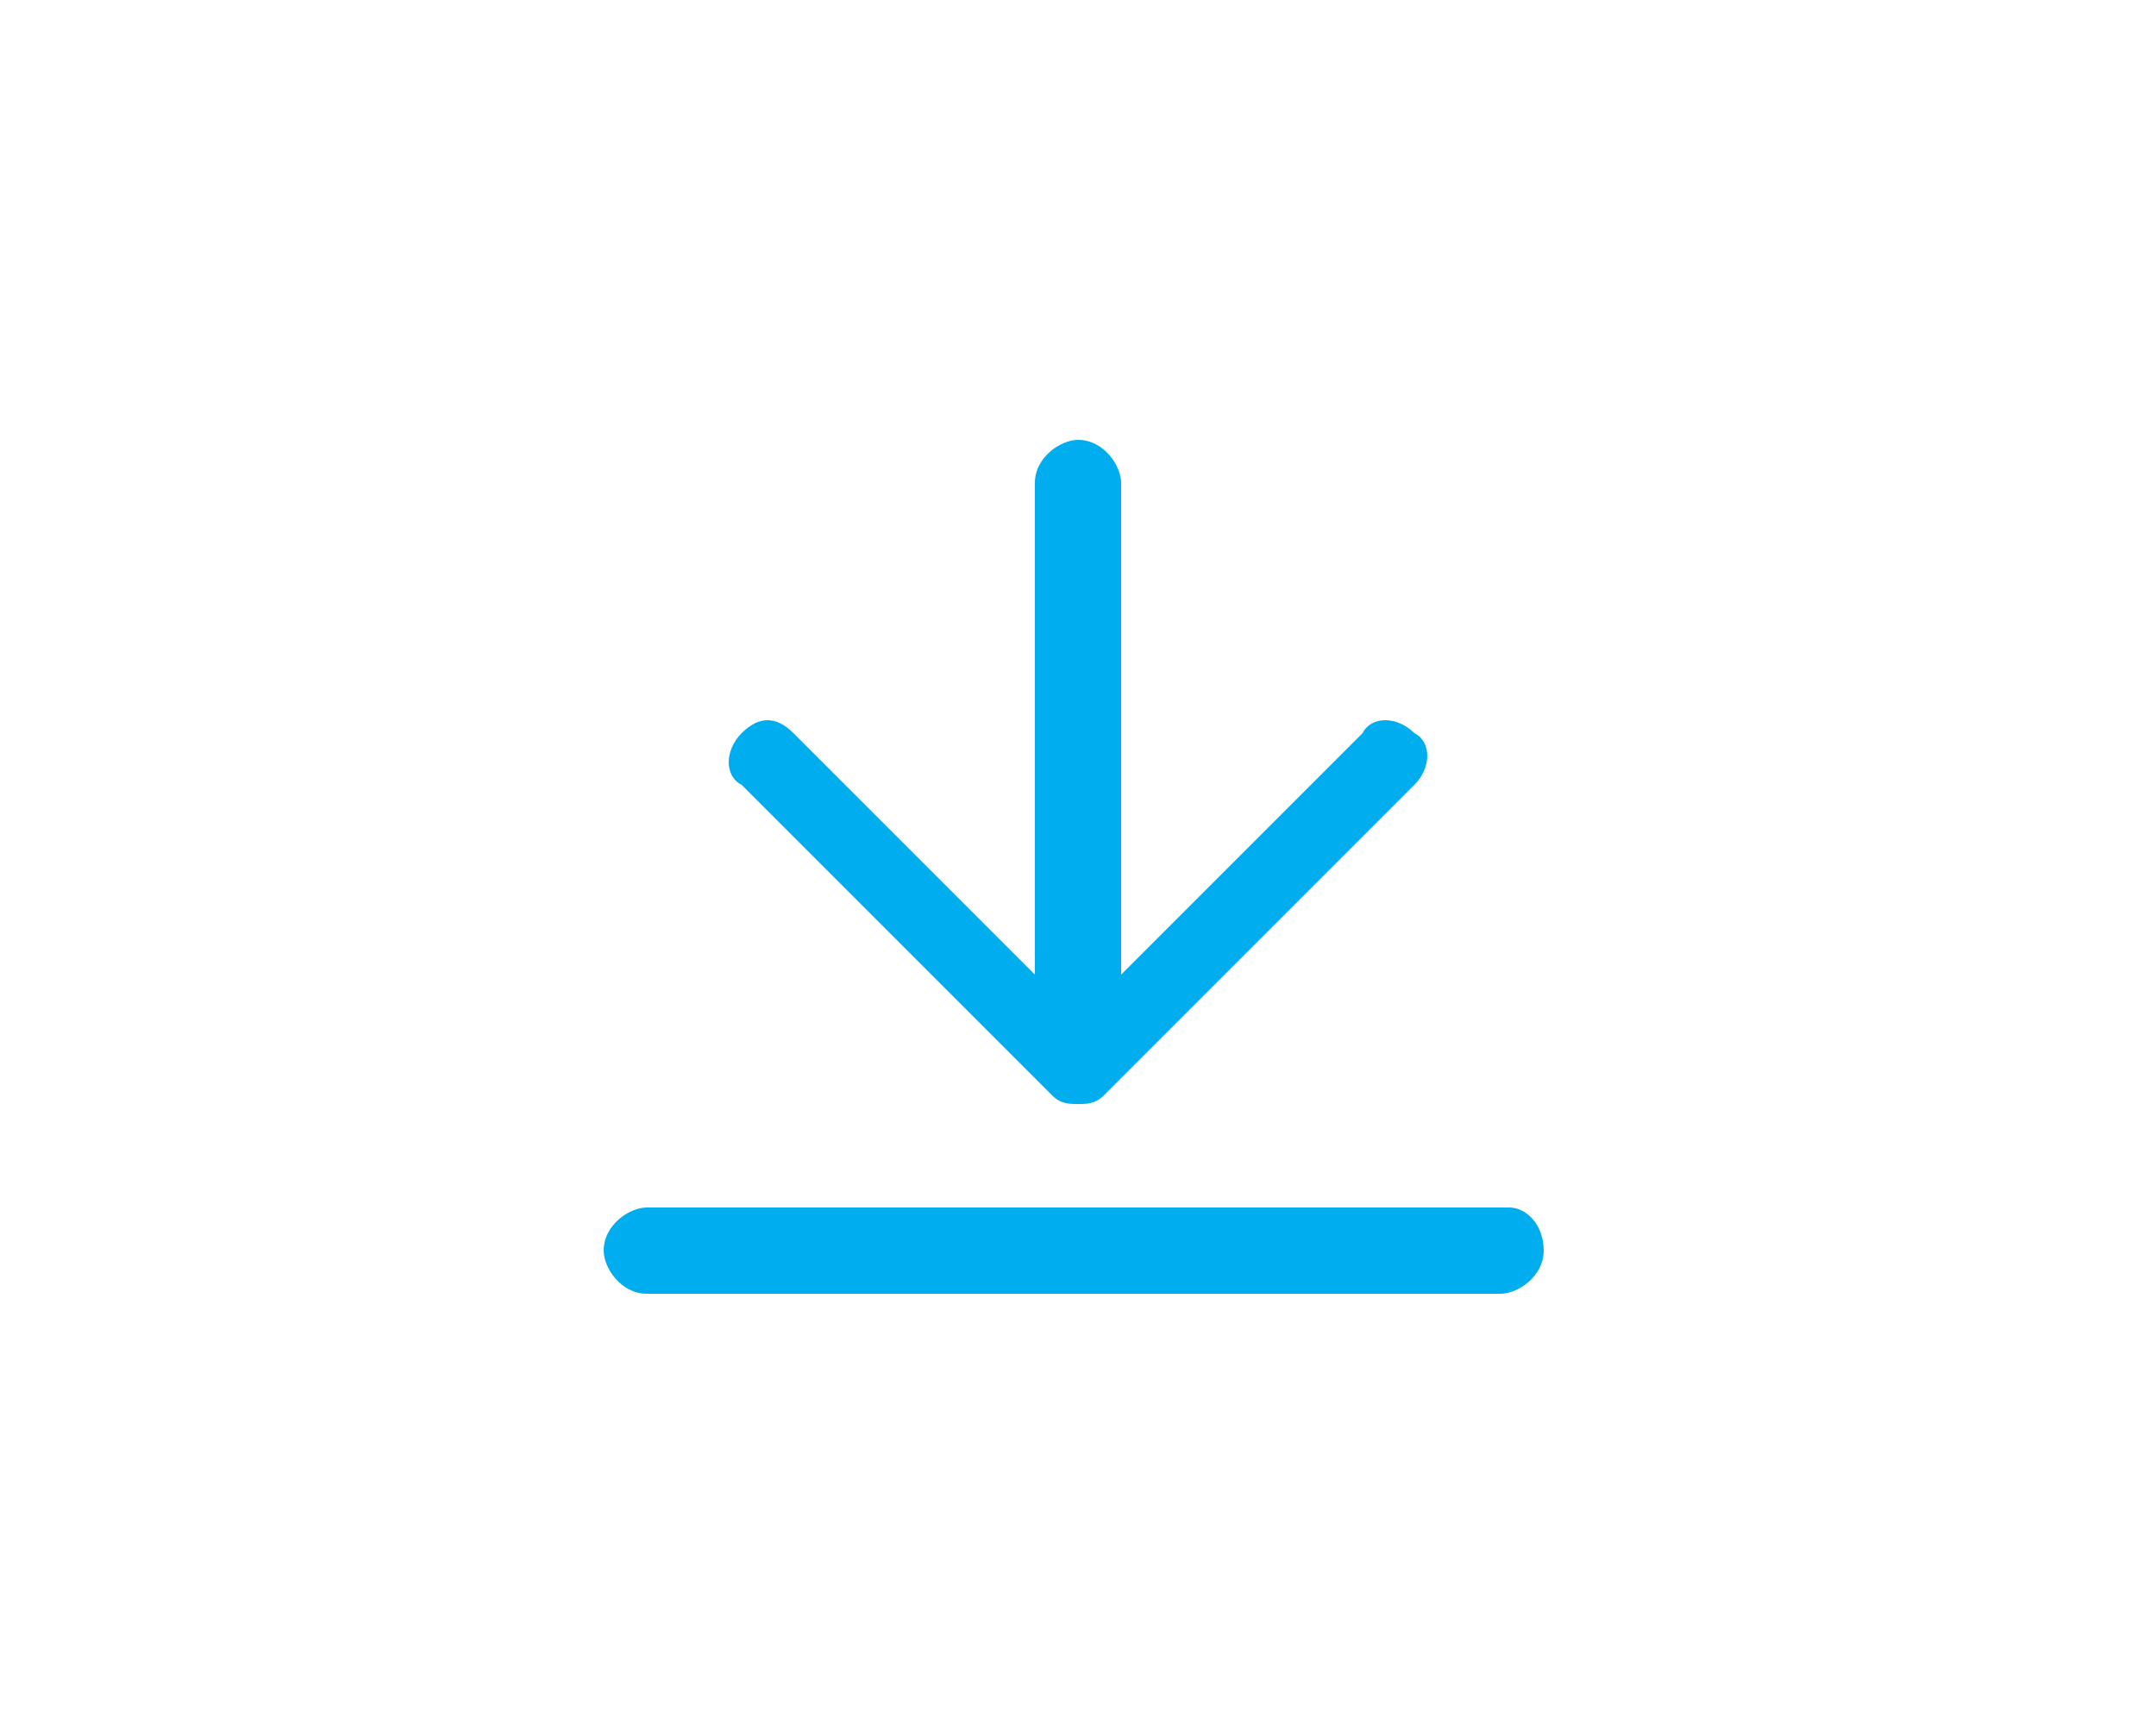 <?xml version="1.0" encoding="utf-8"?>
<!-- Generator: Adobe Illustrator 19.1.0, SVG Export Plug-In . SVG Version: 6.00 Build 0)  -->
<svg version="1.1" id="Layer_1" xmlns="http://www.w3.org/2000/svg" xmlns:xlink="http://www.w3.org/1999/xlink" x="0px" y="0px"
	 viewBox="0 0 25 20" style="enable-background:new 0 0 25 20;" xml:space="preserve">
<style type="text/css">
	.st0{fill:#99999A;}
	.st1{fill:#FFFFFF;}
	.st2{fill:#C31F4A;}
	.st3{fill:#1A1A1A;}
	.st4{fill:#C4BAB3;}
	.st5{fill:#54B850;}
	.st6{fill:#5F6062;}
	.st7{fill:#C31F4B;}
	.st8{fill:#00ADEE;}
	.st9{fill:none;}
</style>
<g>
	<path class="st8" d="M12.2,12.7c0.1,0.1,0.2,0.1,0.3,0.1c0.1,0,0.2,0,0.3-0.1l3.6-3.6c0.2-0.2,0.2-0.5,0-0.6
		c-0.2-0.2-0.5-0.2-0.6,0l-3.3,3.3L9.2,8.5C9,8.3,8.8,8.3,8.6,8.5c-0.2,0.2-0.2,0.5,0,0.6L12.2,12.7z"/>
	<path class="st8" d="M17.5,14H7.5c-0.2,0-0.5,0.2-0.5,0.5c0,0.2,0.2,0.5,0.5,0.5h9.9c0.2,0,0.5-0.2,0.5-0.5
		C17.9,14.2,17.7,14,17.5,14z"/>
	<path class="st8" d="M12,5.6v5.9c0,0.2,0.2,0.5,0.5,0.5c0.2,0,0.5-0.2,0.5-0.5V5.6c0-0.2-0.2-0.5-0.5-0.5C12.3,5.1,12,5.3,12,5.6z"
		/>
</g>
</svg>
